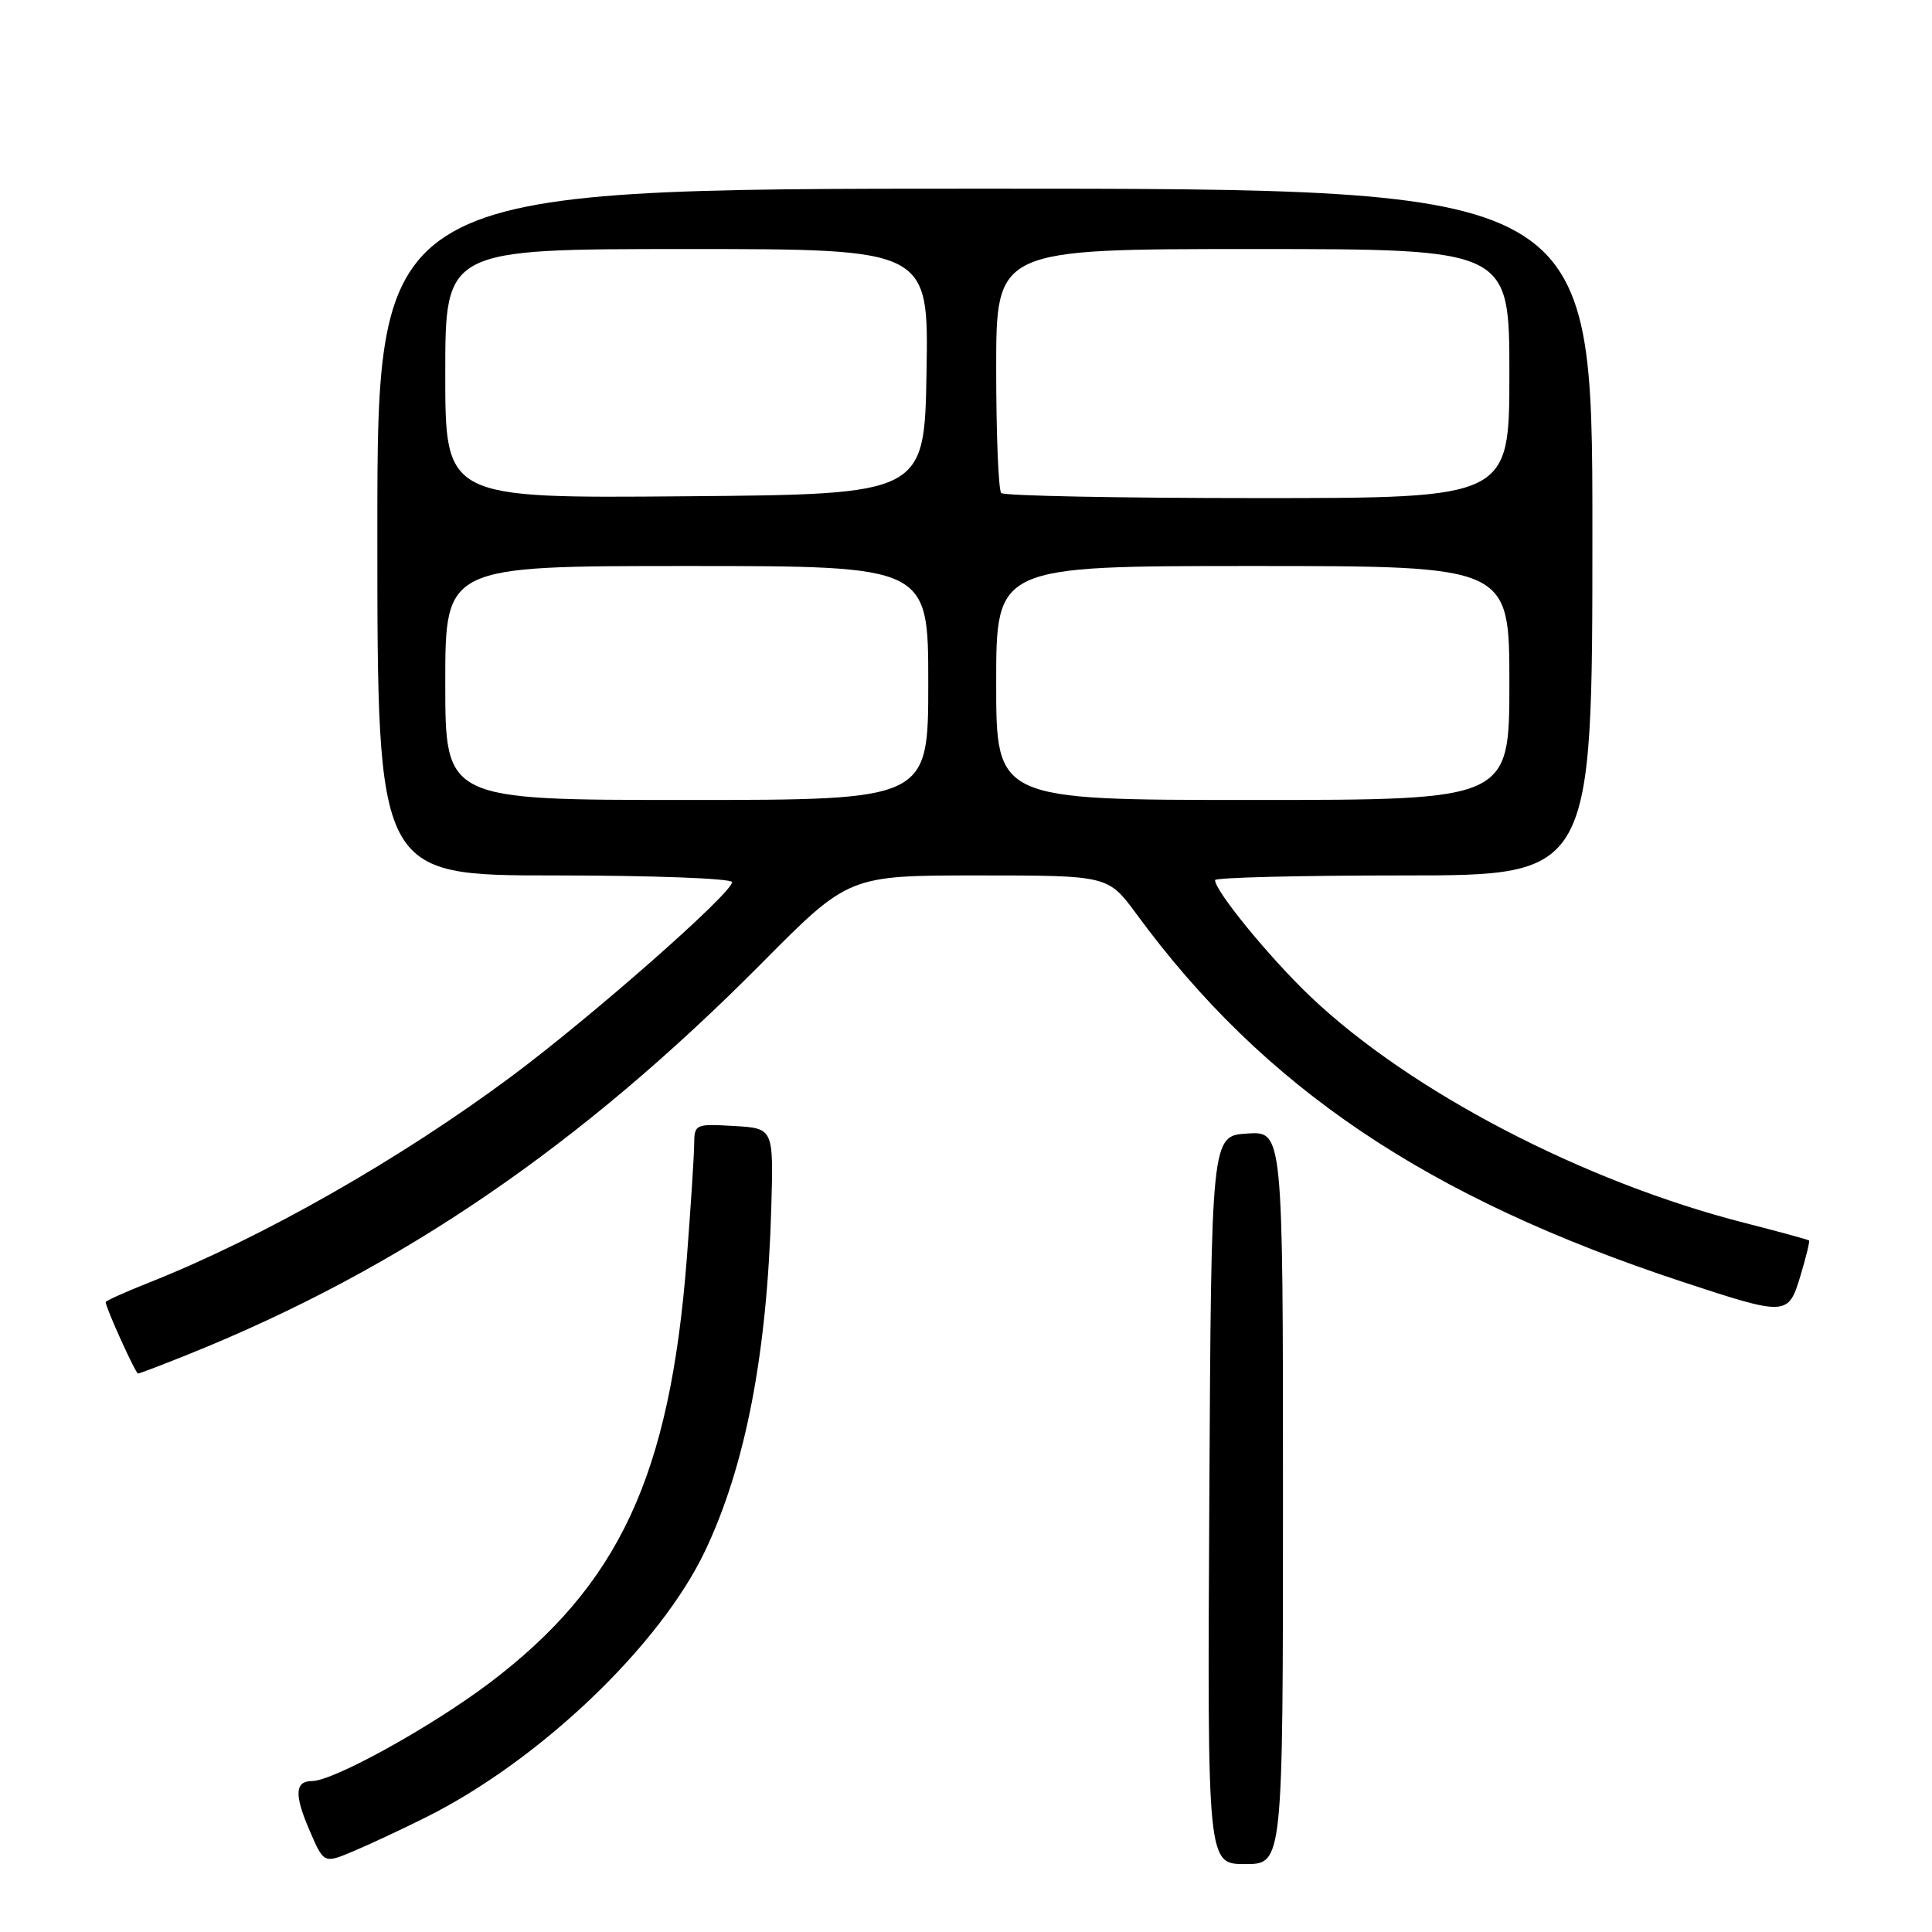 <?xml version="1.0" encoding="UTF-8" standalone="no"?>
<!DOCTYPE svg PUBLIC "-//W3C//DTD SVG 1.1//EN" "http://www.w3.org/Graphics/SVG/1.1/DTD/svg11.dtd" >
<svg xmlns="http://www.w3.org/2000/svg" xmlns:xlink="http://www.w3.org/1999/xlink" version="1.1" viewBox="0 0 256 256">
 <g >
 <path fill="currentColor"
d=" M 56.50 240.77 C 71.57 233.23 87.48 218.03 93.43 205.50 C 98.79 194.21 101.65 179.40 102.20 160.00 C 102.50 149.50 102.50 149.50 97.25 149.20 C 92.10 148.90 92.00 148.95 91.98 151.70 C 91.96 153.24 91.52 160.05 91.00 166.83 C 88.76 195.60 82.03 210.03 64.81 223.04 C 57.10 228.85 44.16 236.00 41.34 236.00 C 39.09 236.00 38.98 237.79 40.95 242.38 C 42.90 246.94 42.90 246.94 46.70 245.35 C 48.79 244.48 53.20 242.42 56.50 240.77 Z  M 170.00 198.45 C 170.00 149.89 170.00 149.89 165.25 150.20 C 160.50 150.50 160.50 150.50 160.24 198.75 C 159.98 247.00 159.98 247.00 164.99 247.00 C 170.00 247.00 170.00 247.00 170.00 198.45 Z  M 25.08 179.41 C 53.10 168.12 76.90 151.86 100.98 127.58 C 112.47 116.00 112.47 116.00 129.65 116.00 C 146.83 116.00 146.83 116.00 150.60 121.13 C 167.51 144.17 189.10 158.70 223.00 169.87 C 236.75 174.40 236.96 174.39 238.57 169.04 C 239.31 166.59 239.82 164.49 239.71 164.37 C 239.59 164.26 235.75 163.21 231.17 162.04 C 209.82 156.59 186.90 144.65 173.66 132.07 C 168.28 126.96 161.00 118.07 161.00 116.62 C 161.00 116.28 172.25 116.00 186.00 116.00 C 211.00 116.00 211.00 116.00 211.00 70.50 C 211.00 25.00 211.00 25.00 130.50 25.00 C 50.00 25.00 50.00 25.00 50.00 70.50 C 50.00 116.00 50.00 116.00 73.50 116.00 C 86.51 116.00 97.00 116.40 97.00 116.89 C 97.00 118.35 78.48 134.65 67.78 142.62 C 53.01 153.61 34.81 163.97 19.75 169.95 C 16.59 171.20 14.00 172.37 14.00 172.53 C 14.00 173.26 17.96 182.00 18.29 182.00 C 18.49 182.00 21.55 180.83 25.08 179.41 Z  M 59.00 90.50 C 59.00 75.00 59.00 75.00 91.00 75.00 C 123.00 75.00 123.00 75.00 123.00 90.50 C 123.00 106.00 123.00 106.00 91.00 106.00 C 59.00 106.00 59.00 106.00 59.00 90.50 Z  M 132.00 90.50 C 132.00 75.00 132.00 75.00 166.00 75.00 C 200.00 75.00 200.00 75.00 200.00 90.50 C 200.00 106.00 200.00 106.00 166.00 106.00 C 132.00 106.00 132.00 106.00 132.00 90.50 Z  M 59.00 49.51 C 59.00 33.00 59.00 33.00 91.02 33.00 C 123.05 33.00 123.05 33.00 122.77 49.25 C 122.50 65.50 122.50 65.50 90.75 65.76 C 59.00 66.03 59.00 66.03 59.00 49.51 Z  M 132.67 65.33 C 132.30 64.97 132.00 57.54 132.00 48.83 C 132.00 33.00 132.00 33.00 166.00 33.00 C 200.00 33.00 200.00 33.00 200.00 49.50 C 200.00 66.00 200.00 66.00 166.67 66.00 C 148.33 66.00 133.03 65.70 132.67 65.33 Z "/>
</g>
</svg>